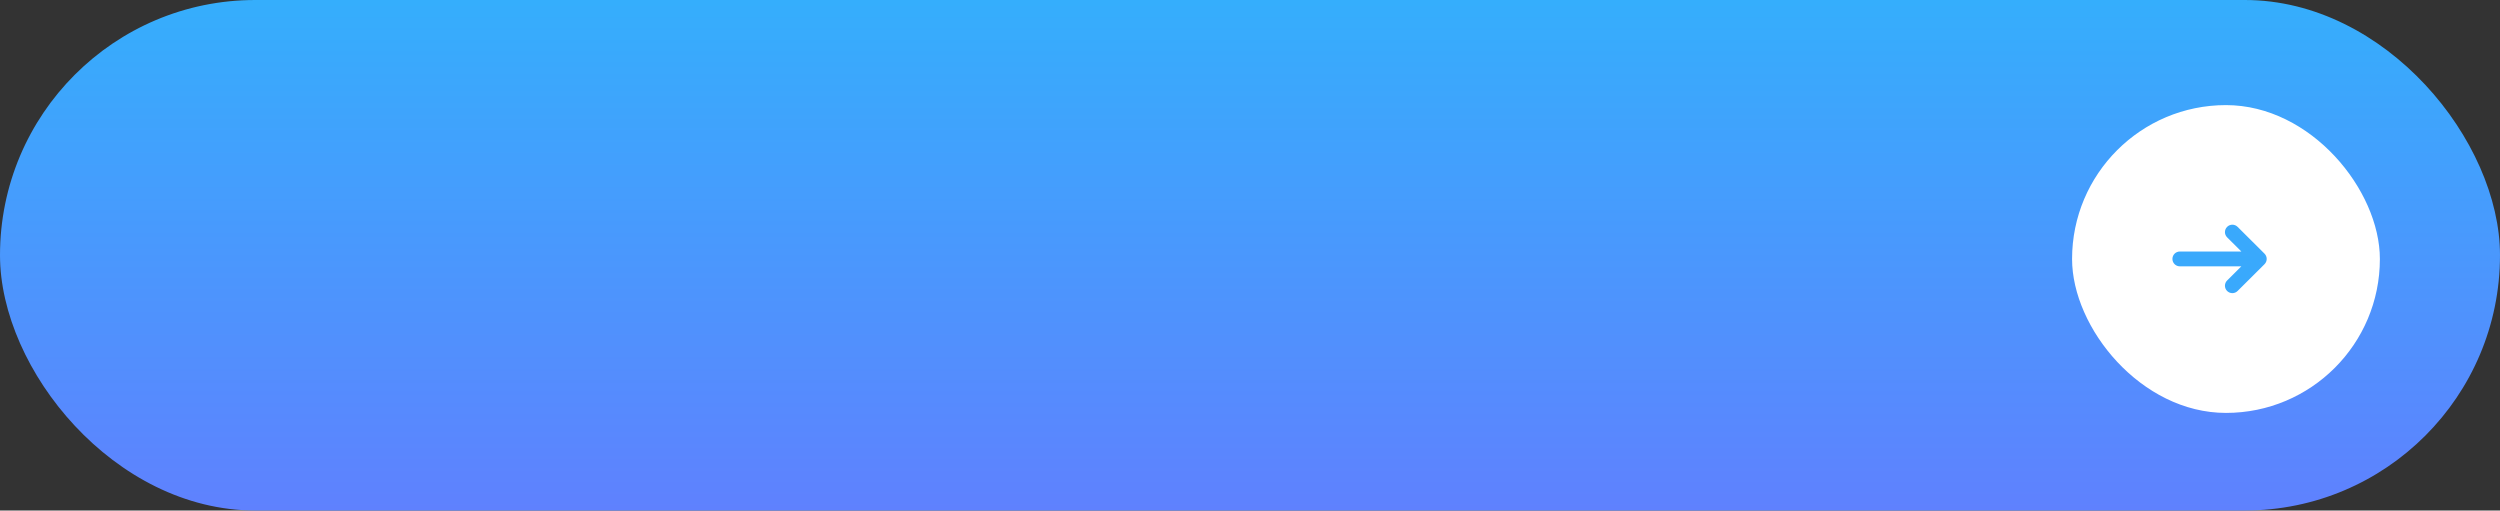 <svg width="333" height="68" viewBox="0 0 333 68" fill="none" xmlns="http://www.w3.org/2000/svg">
<rect x="0" y="0" width="333" height="68" fill="#333333" stroke="none"/>
<g clip-path="url(#clip0_31_1469)">
<rect width="333" height="68" rx="34" fill="url(#paint0_linear_31_1469)"/>
<rect x="276" y="14" width="41" height="41" rx="20.5" fill="white"/>
<path d="M297.834 30.429C297.565 30.162 297.13 30.163 296.863 30.432C296.595 30.701 296.596 31.136 296.866 31.403L299.275 33.802H290.353C289.974 33.802 289.667 34.109 289.667 34.489C289.667 34.868 289.974 35.175 290.353 35.175H299.274L296.865 37.573C296.596 37.841 296.594 38.276 296.862 38.545C297.13 38.814 297.565 38.815 297.834 38.547L301.423 34.975C301.552 34.846 301.624 34.671 301.624 34.489C301.624 34.306 301.552 34.131 301.423 34.002L297.834 30.429Z" fill="#39A9FC" stroke="#3AA9FC" stroke-width="0.6"/>
</g>
<defs>
<linearGradient id="paint0_linear_31_1469" x1="166" y1="3.47709e-05" x2="166" y2="68" gradientUnits="userSpaceOnUse">
<stop stop-color="#35AEFC"/>
<stop offset="1" stop-color="#5F81FE"/>
</linearGradient>
<clipPath id="clip0_31_1469">
<rect width="333" height="68" fill="white"/>
</clipPath>
</defs>
</svg>
